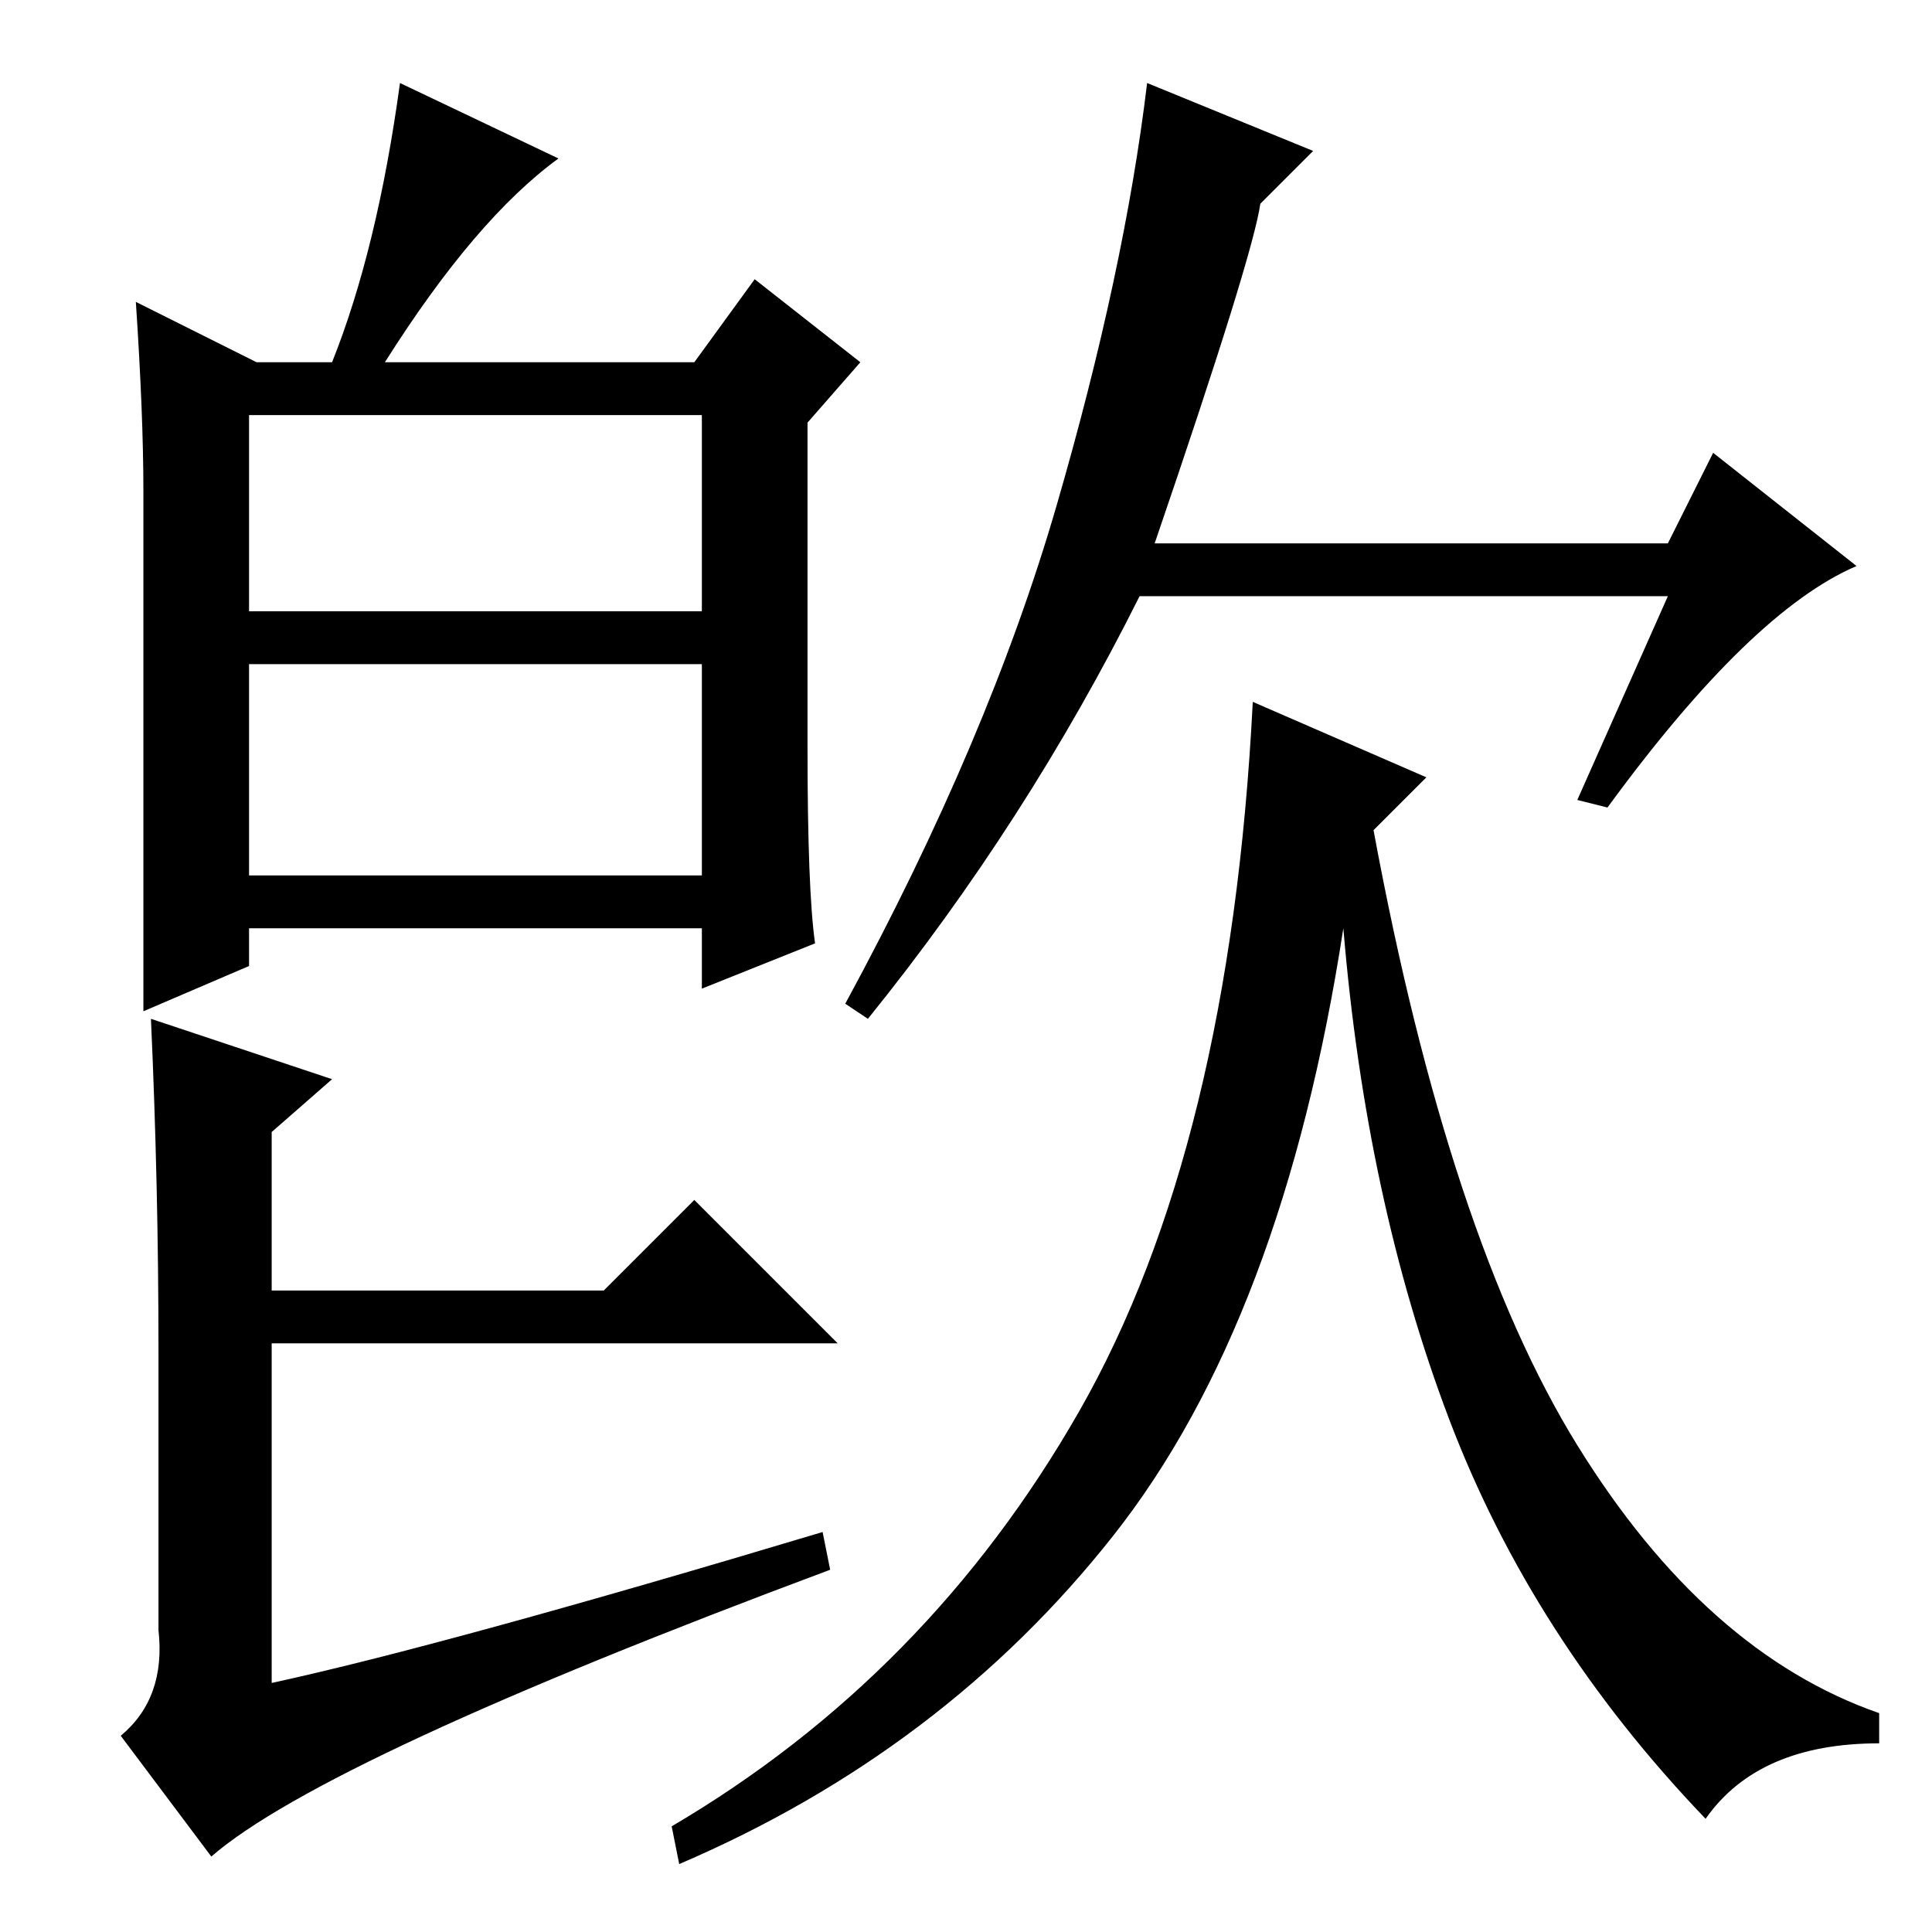 <?xml version="1.0" standalone="no"?>
<!DOCTYPE svg PUBLIC "-//W3C//DTD SVG 1.1//EN" "http://www.w3.org/Graphics/SVG/1.1/DTD/svg11.dtd" >
<svg xmlns="http://www.w3.org/2000/svg" xmlns:xlink="http://www.w3.org/1999/xlink" version="1.1" viewBox="0 -36 256 256">
  <g transform="matrix(1 0 0 -1 0 220)">
   <path fill="currentColor"
d="M33 175h60v26h-60v-26zM33 140h60v28h-60v-28zM18 216l16 -8h10q6 15 9 37l21 -10q-11 -8 -23 -27h41l8 11l14 -11l-7 -8v-43q0 -19 1 -26l-15 -6v8h-60v-5l-14 -6v69q0 10 -1 25zM153 184h68l6 12l19 -15q-14 -6 -33 -32l-4 1l12 27h-70q-15 -30 -36 -56l-3 2
q19 35 28 66t12 56l22 -9l-7 -7q-1 -7 -14 -45zM189 153l-7 -7q10 -54 27 -81.5t40 -35.5v-4q-16 0 -23 -10q-23 24 -34 53t-14 65q-8 -52 -30.5 -80.5t-57.5 -43.5l-1 5q34 20 54 55t23 94zM21 40v37q0 22 -1 44l24 -8l-8 -7v-21h44l12 12l19 -19h-75v-45q23 5 73 20l1 -5
q-67 -25 -82 -38l-12 16q6 5 5 14z" />
  </g>

</svg>
